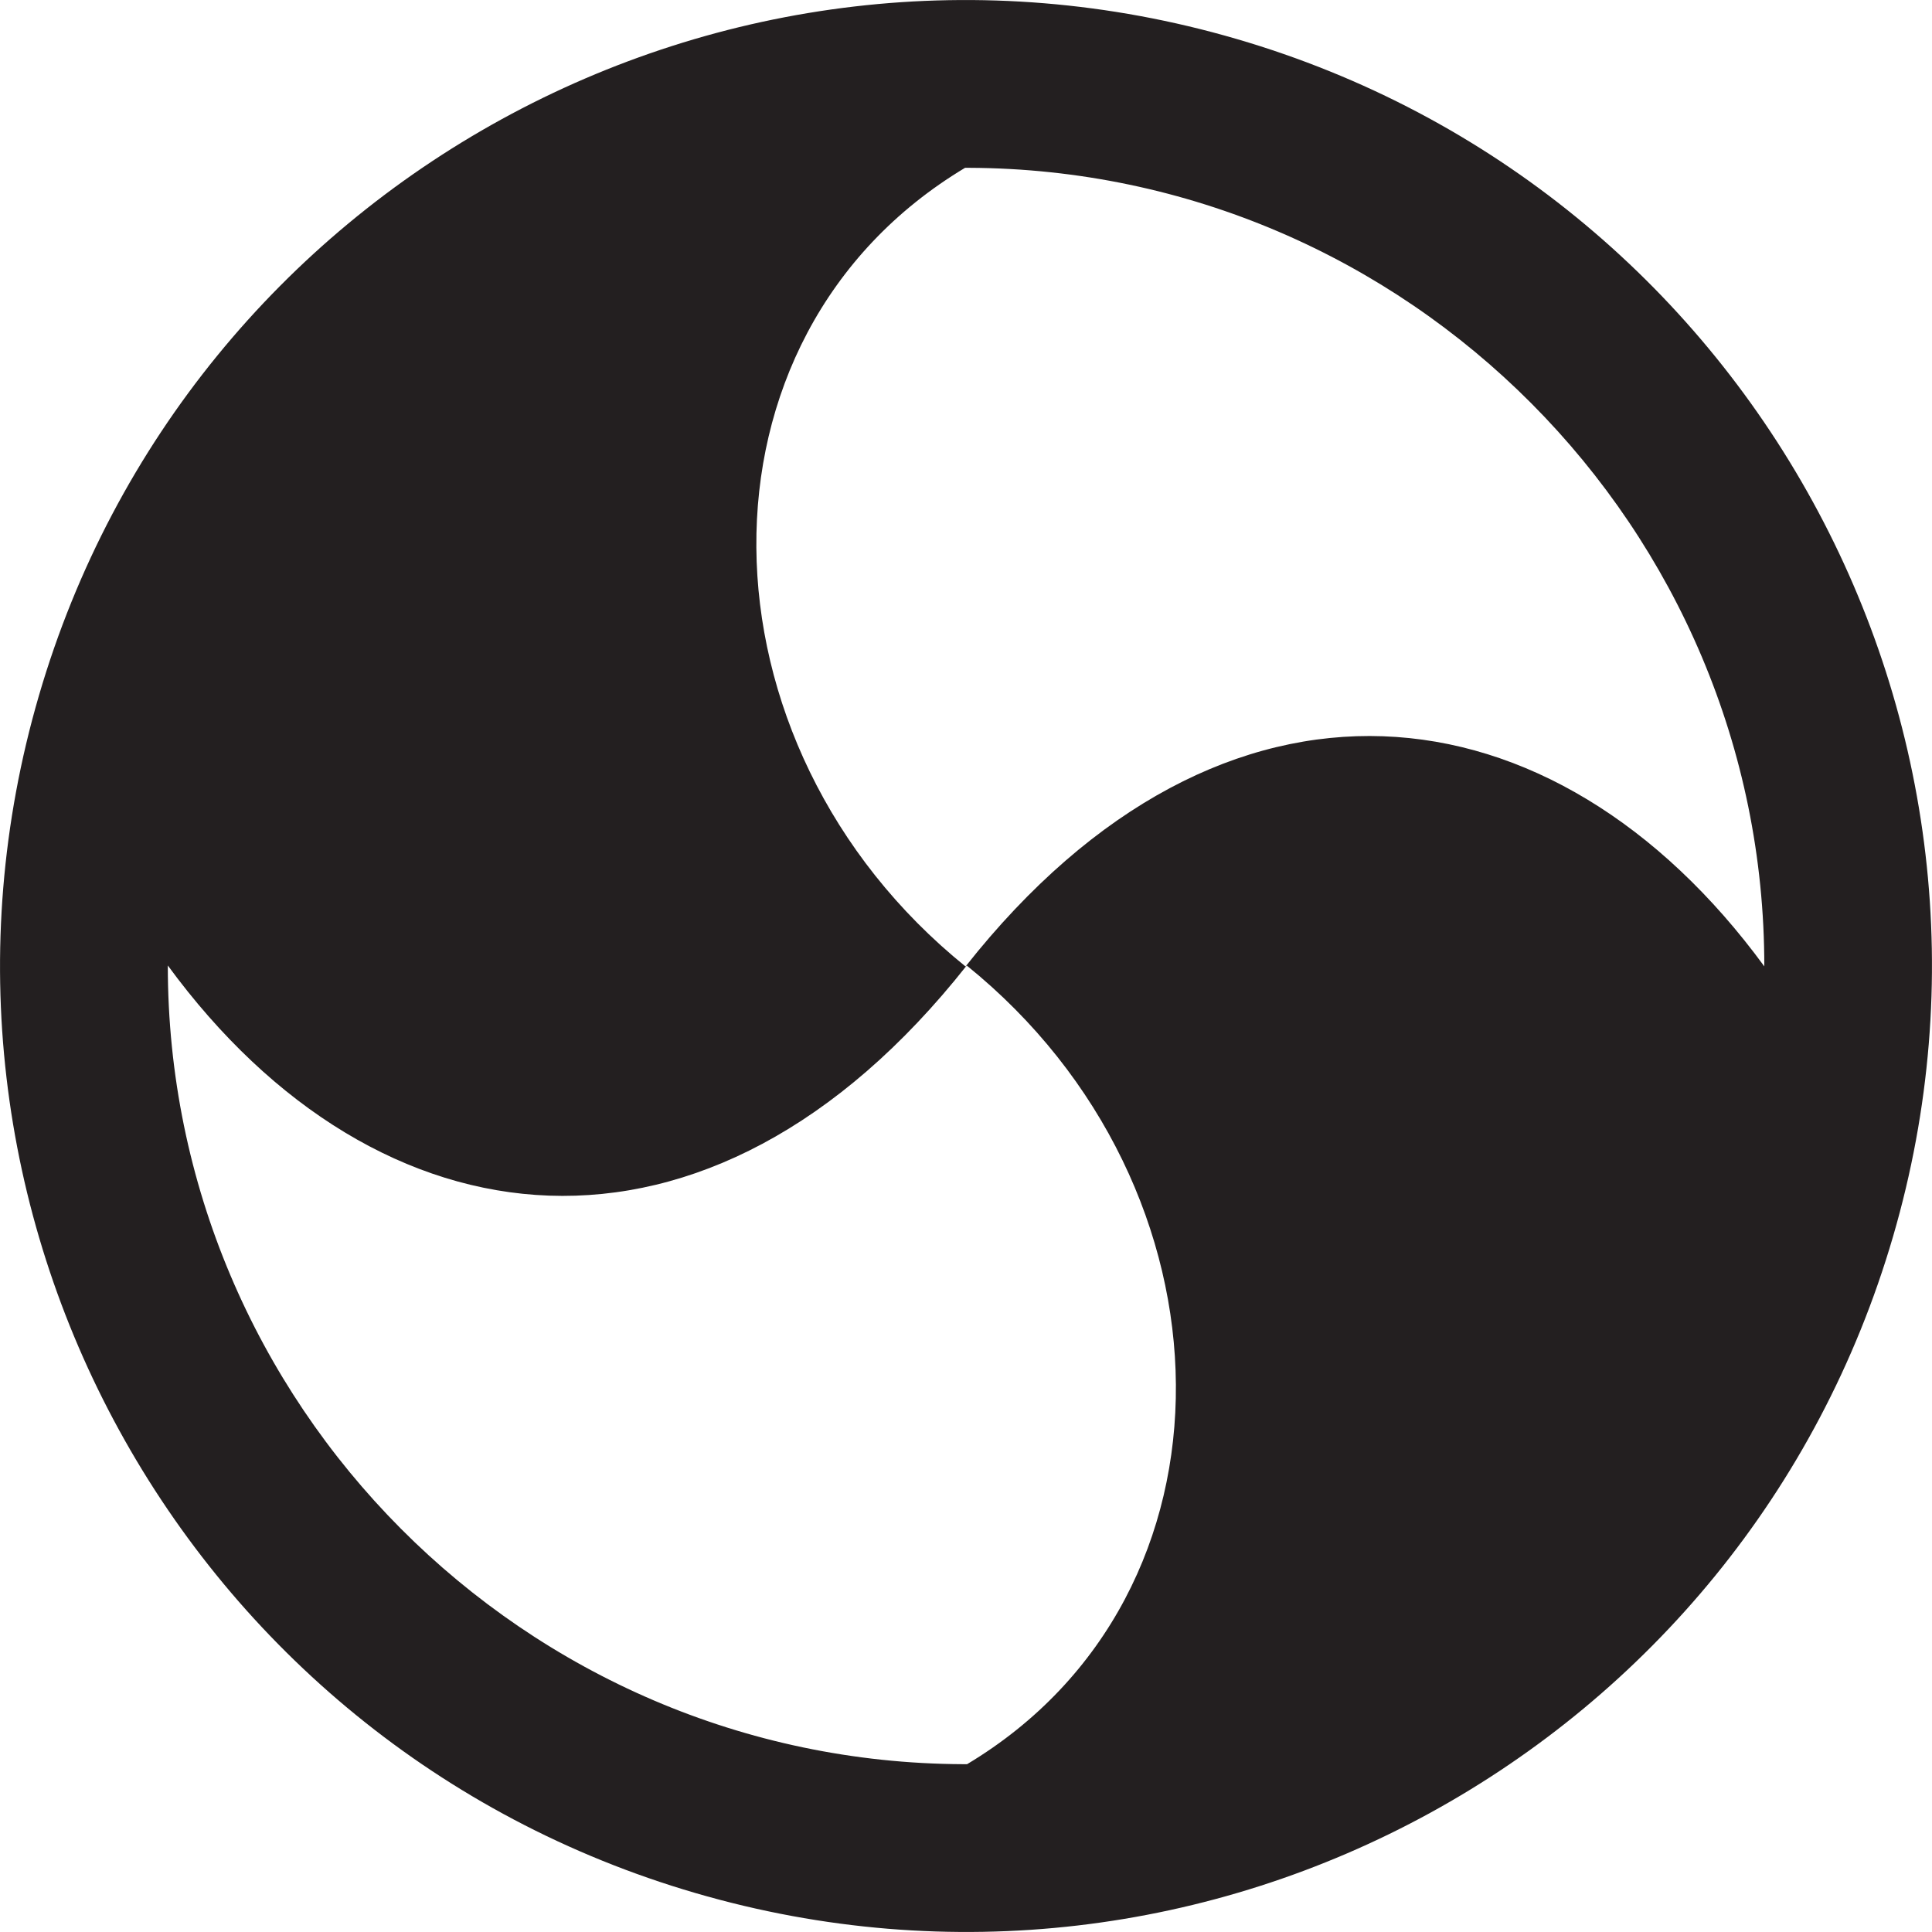 <svg xmlns="http://www.w3.org/2000/svg" width="64pt" height="64pt" viewBox="0 0 64 64"><path d="M62.71 40.96C67.66 24 57.919 6.235 40.96 1.29 24-3.66 6.235 6.081 1.29 23.04-3.66 40 6.081 57.765 23.04 62.71 40 67.66 57.765 57.919 62.71 40.96zm-4.265-8.948c-6.953-9.496-17.906-10.832-26.46.004-9.098-7.348-9.376-20.848-.016-26.457h.136c14.536.058 26.348 11.933 26.34 26.457zM5.56 31.984c6.953 9.496 17.906 10.832 26.464 0 9.098 7.348 9.375 20.848.012 26.457h-.137c-14.535-.058-26.343-11.933-26.34-26.457" fill-rule="evenodd" fill="#231f20"/></svg>